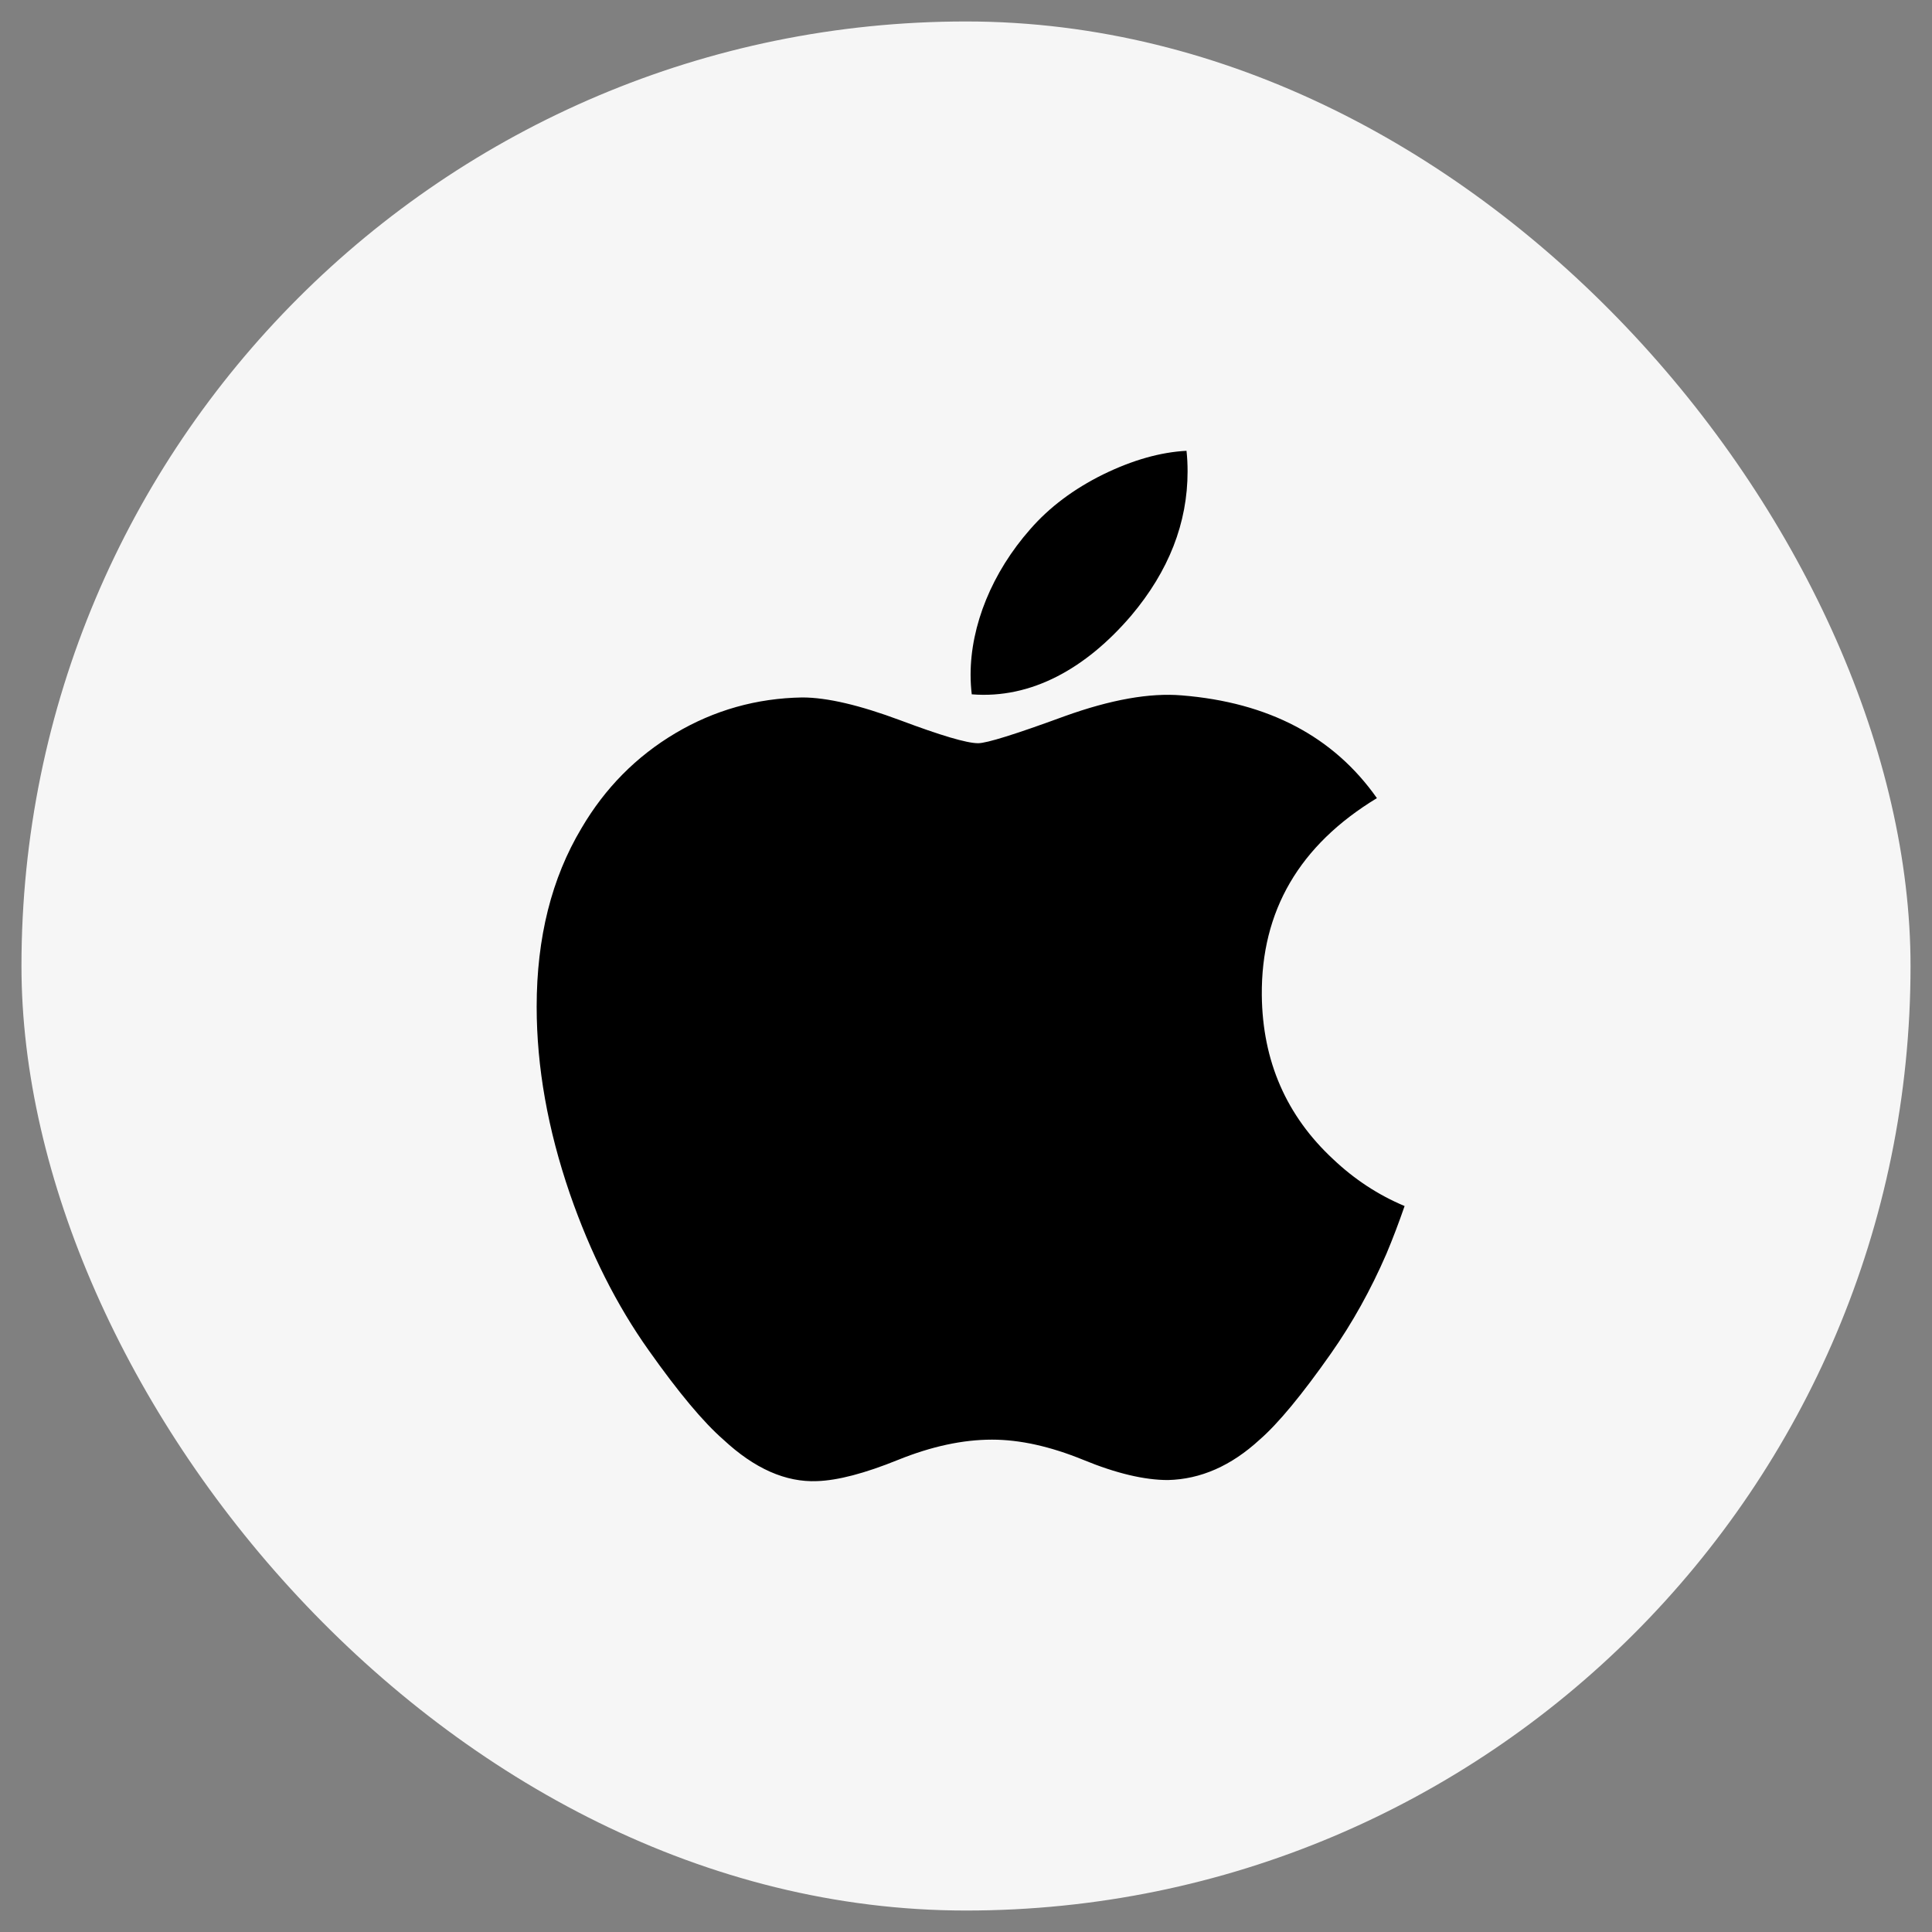 <svg width="45" height="45" viewBox="0 0 45 45" fill="none" xmlns="http://www.w3.org/2000/svg">
<rect x="0" y="0" width="45" height="45" fill="#808080" stroke="none"/>
<rect x="0.5" y="0.5" width="44" height="44" rx="22" fill="#F6F6F6"/>
<g clip-path="url(#clip0_2_729)">
<path d="M32.292 29.204C31.929 30.042 31.499 30.814 31.002 31.523C30.323 32.491 29.768 33.16 29.34 33.532C28.676 34.143 27.965 34.455 27.203 34.473C26.657 34.473 25.997 34.318 25.23 34.002C24.46 33.688 23.753 33.532 23.106 33.532C22.427 33.532 21.699 33.688 20.921 34.002C20.142 34.318 19.514 34.482 19.033 34.498C18.303 34.529 17.575 34.208 16.849 33.532C16.385 33.128 15.805 32.435 15.11 31.452C14.365 30.404 13.752 29.187 13.272 27.801C12.758 26.303 12.5 24.853 12.5 23.448C12.5 21.84 12.848 20.453 13.544 19.29C14.091 18.357 14.819 17.62 15.729 17.079C16.64 16.539 17.625 16.263 18.685 16.245C19.265 16.245 20.025 16.425 20.97 16.777C21.913 17.131 22.518 17.311 22.783 17.311C22.982 17.311 23.654 17.101 24.794 16.683C25.871 16.295 26.781 16.134 27.526 16.197C29.545 16.36 31.062 17.156 32.071 18.59C30.265 19.685 29.372 21.217 29.39 23.183C29.406 24.715 29.962 25.989 31.053 27.001C31.548 27.47 32.101 27.833 32.716 28.091C32.582 28.478 32.442 28.848 32.292 29.204ZM27.661 10.98C27.661 12.181 27.223 13.301 26.348 14.339C25.294 15.572 24.018 16.284 22.634 16.172C22.617 16.028 22.607 15.876 22.607 15.717C22.607 14.565 23.108 13.332 23.999 12.323C24.444 11.813 25.009 11.389 25.695 11.05C26.38 10.716 27.027 10.532 27.636 10.5C27.654 10.661 27.661 10.821 27.661 10.98V10.98Z" fill="black"/>
</g>
<defs>
<clipPath id="clip0_2_729">
<rect width="24" height="24" fill="white" transform="translate(10.5 10.5)"/>
</clipPath>
</defs>
</svg>
